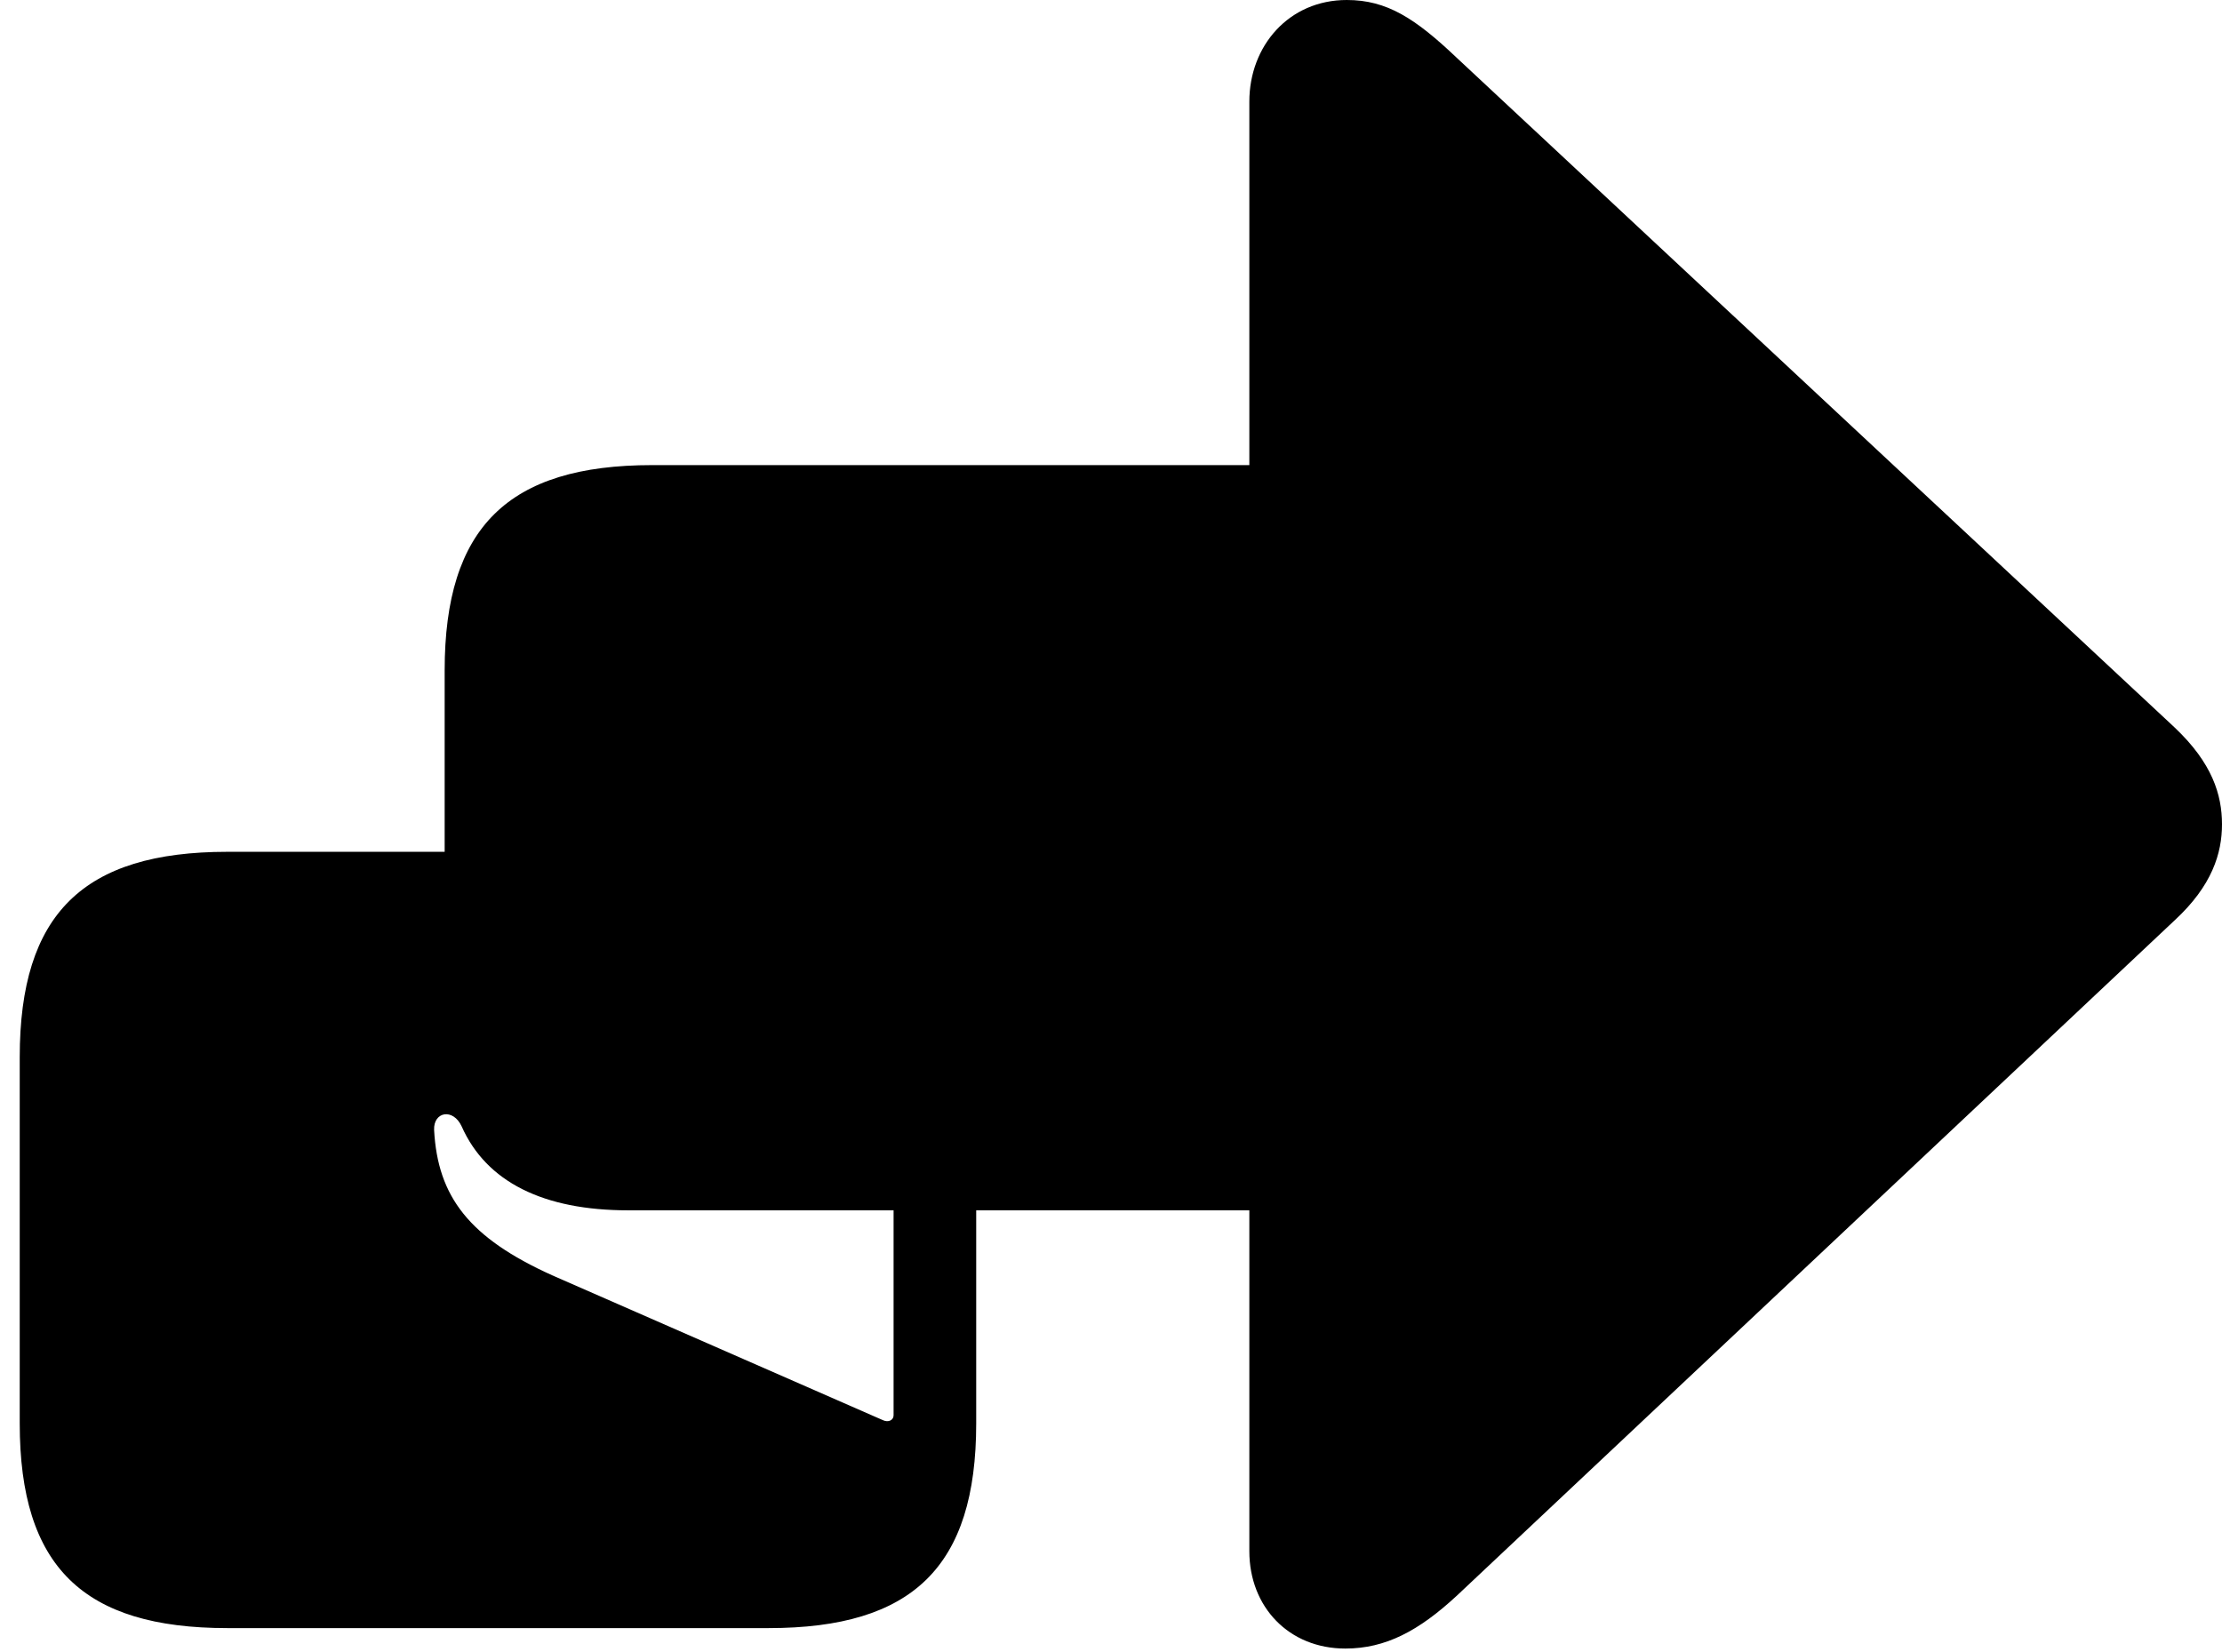 <svg version="1.1" xmlns="http://www.w3.org/2000/svg" xmlns:xlink="http://www.w3.org/1999/xlink" width="30.742" height="22.861" viewBox="0 0 30.742 22.861">
 <g>
  <rect height="22.861" opacity="0" width="30.742" x="0" y="0"/>
  <path d="M18.613 22.812C19.17 22.812 19.629 22.568 20.156 22.08L30.088 12.734C30.605 12.256 30.742 11.807 30.742 11.406C30.742 10.996 30.605 10.557 30.088 10.068L20.156 0.801C19.58 0.254 19.189 0 18.633 0C17.832 0 17.285 0.635 17.285 1.406L17.285 6.436L9.023 6.436C7.031 6.436 6.152 7.295 6.152 9.277L6.152 11.787L3.145 11.787C1.152 11.787 0.273 12.646 0.273 14.629L0.273 19.697C0.273 21.68 1.152 22.529 3.145 22.529L10.635 22.529C12.627 22.529 13.506 21.68 13.506 19.697L13.506 16.748L17.285 16.748L17.285 21.465C17.285 22.236 17.832 22.812 18.613 22.812ZM12.207 19.648L7.637 17.646C6.494 17.129 6.055 16.562 6.006 15.635C5.996 15.381 6.27 15.332 6.387 15.586C6.729 16.357 7.52 16.748 8.691 16.748L12.363 16.748L12.363 19.58C12.363 19.658 12.285 19.688 12.207 19.648Z" fill="currentColor"/>
 </g>
</svg>
